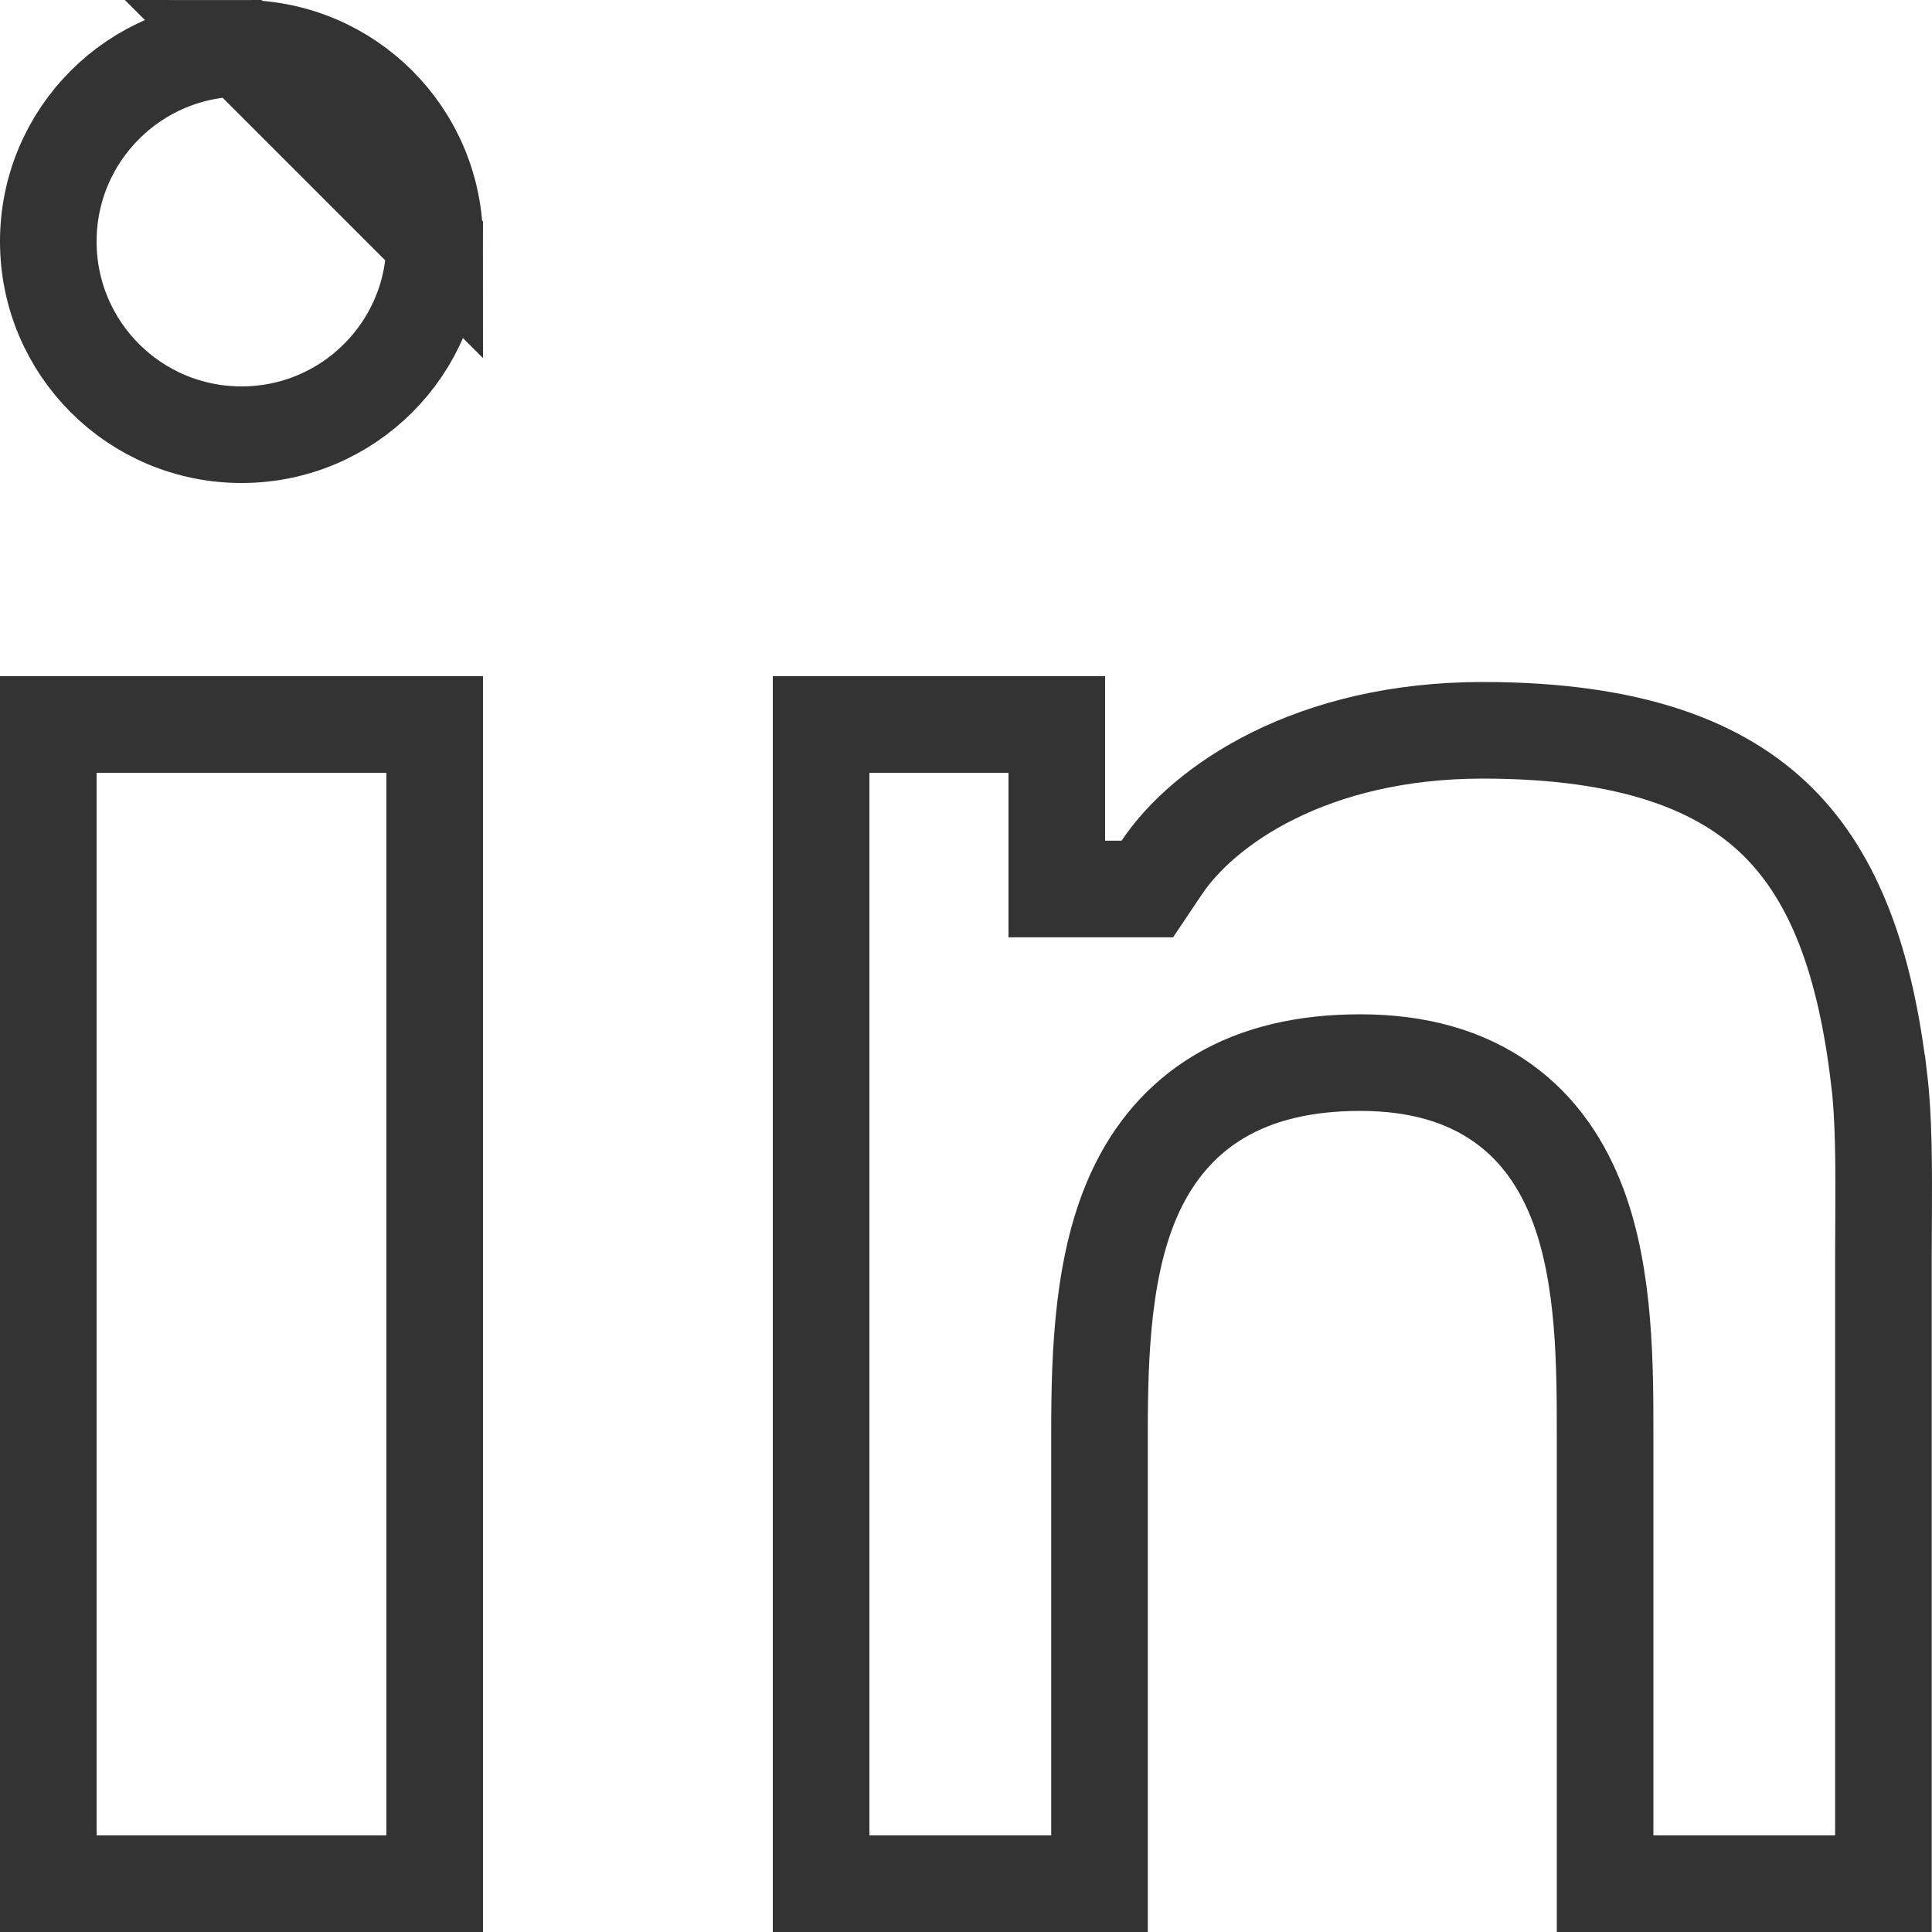 <svg width="20" height="20" viewBox="0 0 20 20" fill="none" xmlns="http://www.w3.org/2000/svg">
<path d="M4.5 19.5H0.5V10.609V7.5H4.5V9.835V19.5Z" stroke="#333333"/>
<path d="M11.61 9.203H11.877L12.026 8.981C12.459 8.333 13.579 7.56 15.348 7.56C16.901 7.56 17.828 7.935 18.407 8.51C18.995 9.095 19.309 9.969 19.45 11.151L19.451 11.152C19.504 11.587 19.501 12.084 19.499 12.629C19.498 12.752 19.497 12.876 19.497 13.003V19.5H16.616V14.942C16.616 14.918 16.616 14.893 16.616 14.868C16.616 14.15 16.617 13.226 16.336 12.478C16.184 12.075 15.943 11.694 15.555 11.418C15.165 11.14 14.674 11 14.082 11C13.505 11 13.019 11.115 12.622 11.351C12.221 11.59 11.948 11.929 11.765 12.312C11.415 13.047 11.382 13.989 11.382 14.823V19.5H8.5V9.656V7.5H10.94V8.703V9.203H11.44H11.61Z" stroke="#333333"/>
<path d="M2.5 0.5C1.395 0.5 0.5 1.395 0.5 2.5C0.5 3.606 1.395 4.5 2.5 4.5C3.606 4.5 4.5 3.606 4.5 2.5L2.5 0.5ZM2.5 0.5C3.605 0.5 4.5 1.394 4.5 2.5L2.5 0.5Z" stroke="#333333"/>
</svg>
